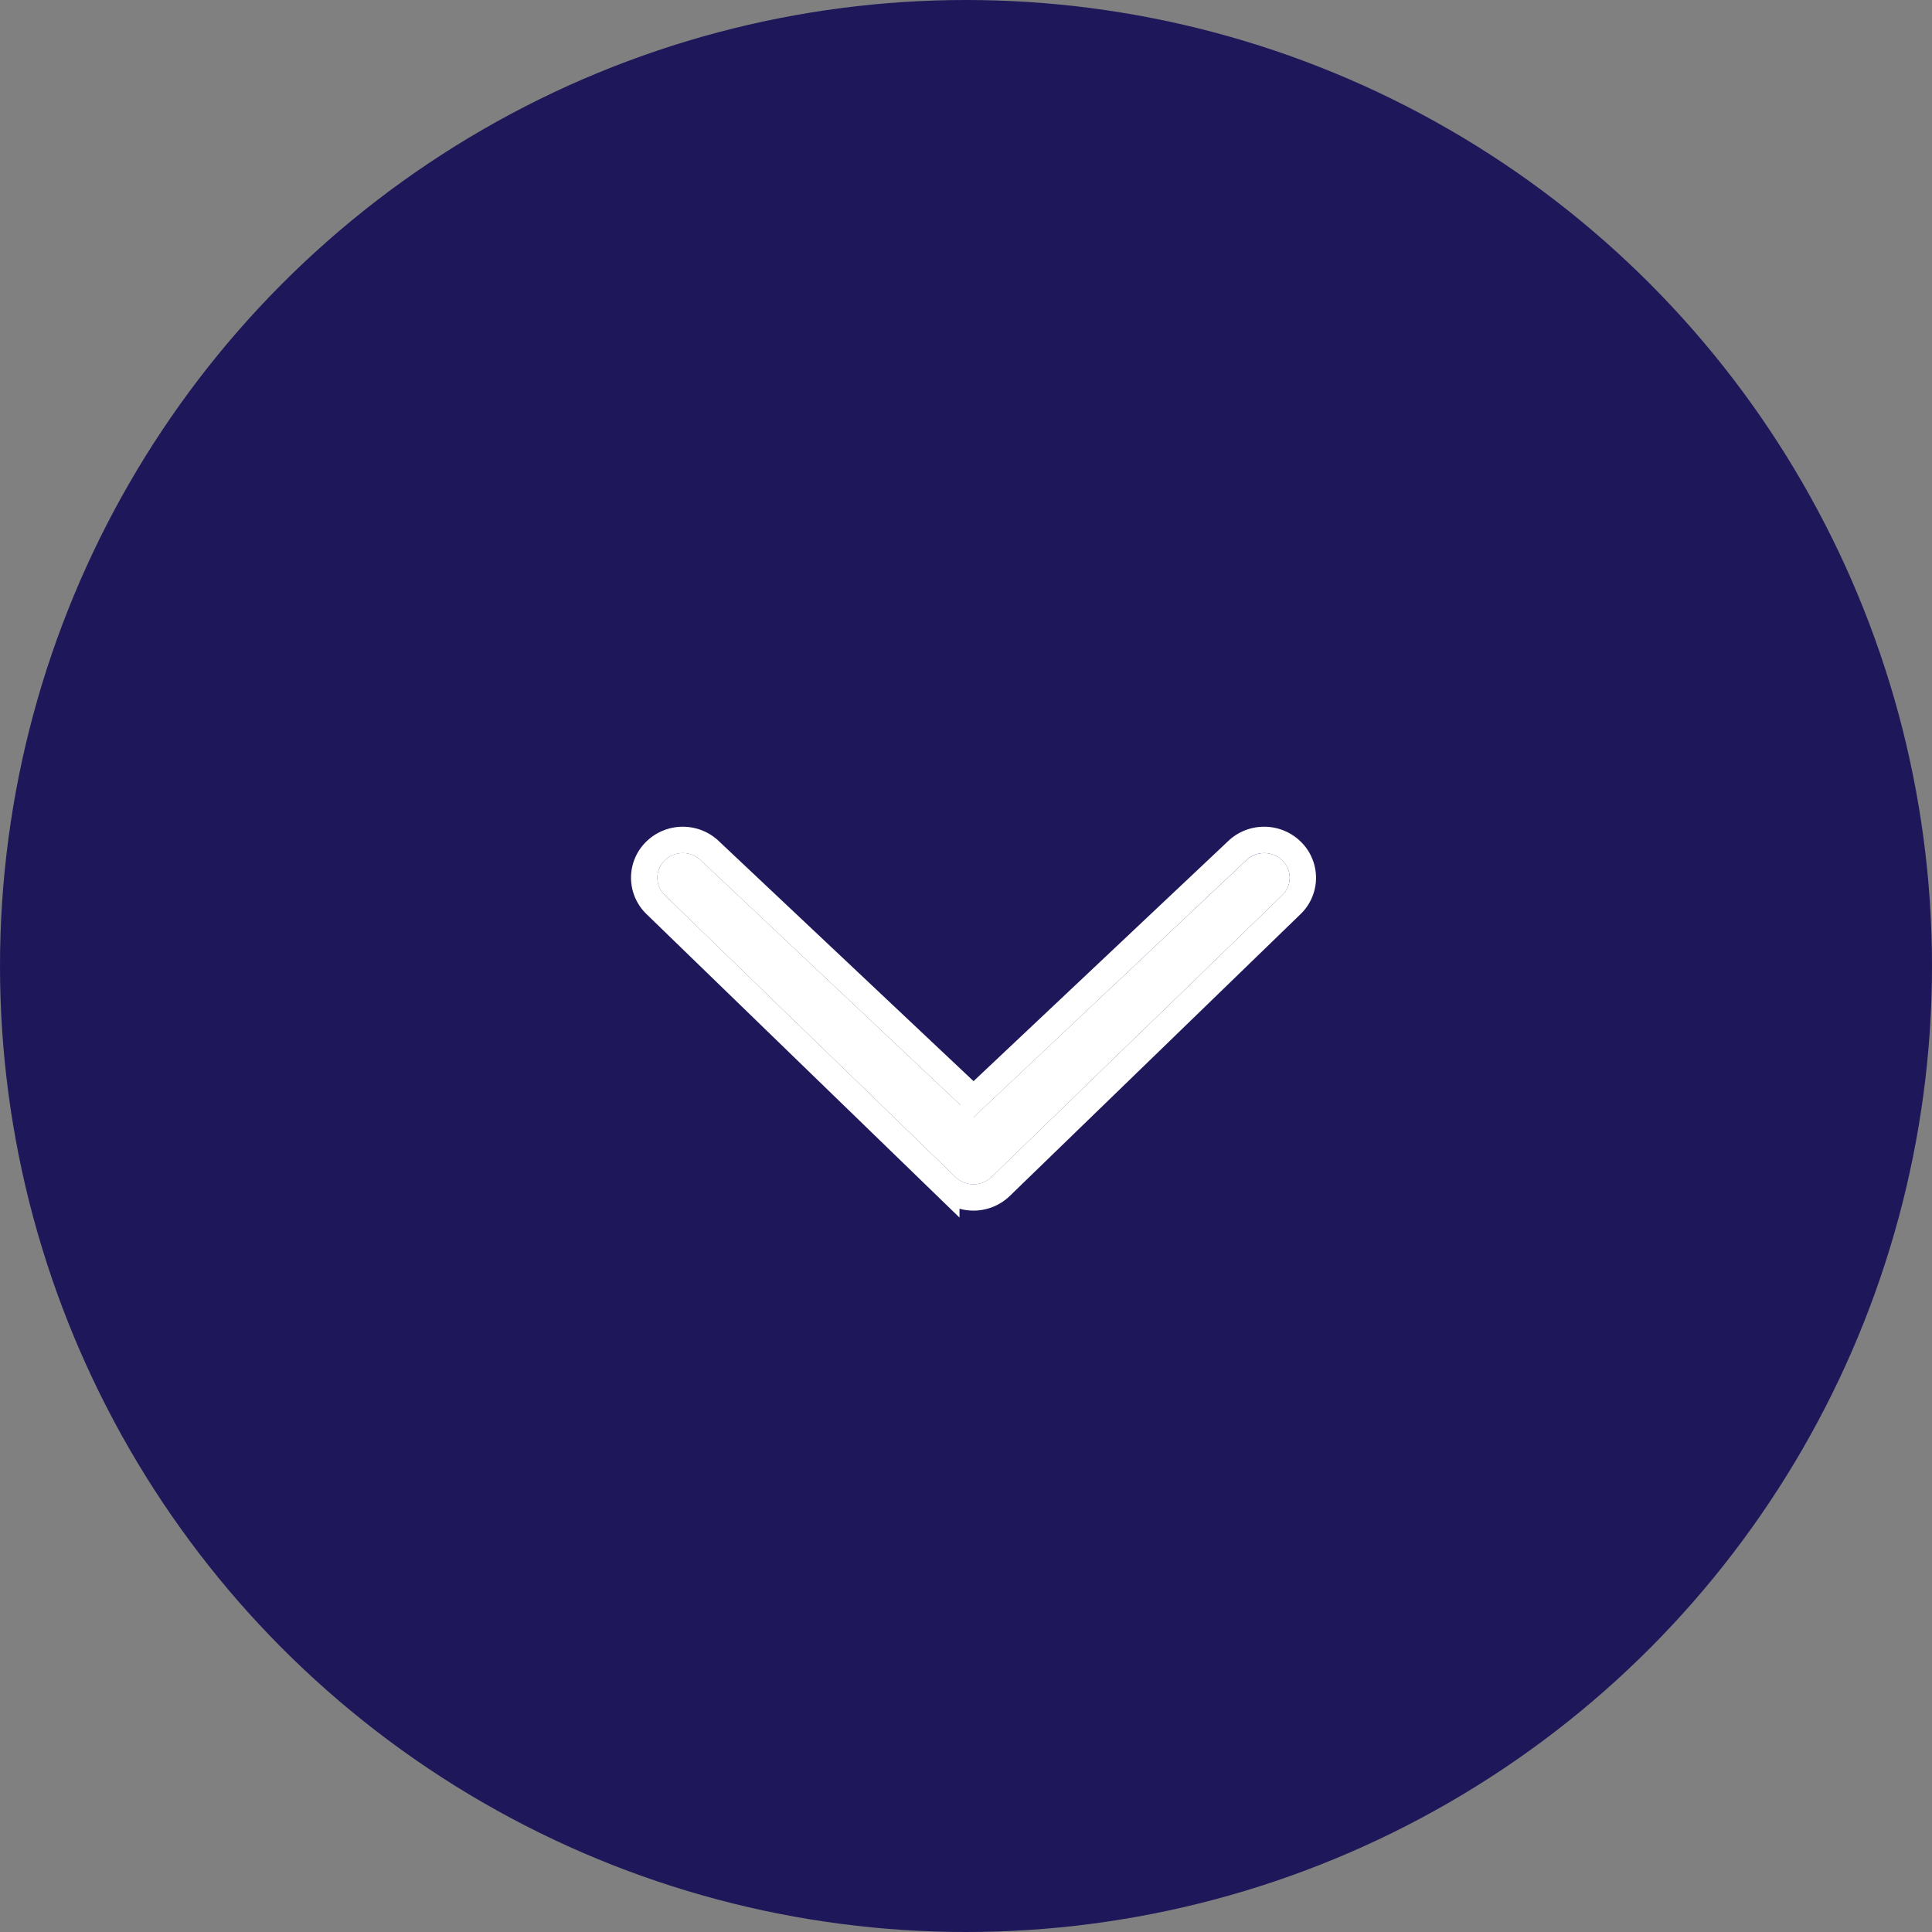 <svg width="55" height="55" viewBox="0 0 55 55" xmlns="http://www.w3.org/2000/svg" xmlns:xlink="http://www.w3.org/1999/xlink"><rect x="0" y="0" width="55" height="55" fill="#808080" stroke="none"/><title>Chevron_CTA / Purple / Down</title><defs><path d="M32.223 37.788a.687.687 0 0 1-.994 0l-8.023-8.275a.738.738 0 0 1 0-1.025l8.023-8.276a.686.686 0 0 1 .993 0 .74.74 0 0 1 0 1.025L24.907 29l7.316 7.763c.275.284.276.741 0 1.025z" id="a"/></defs><g fill="none" fill-rule="evenodd"><circle fill="#1E185A" transform="matrix(1 0 0 -1 0 55)" cx="27.5" cy="27.5" r="27.5"/><g transform="matrix(0 -1 -1 0 56.714 56.714)"><use fill="#FFF" xlink:href="#a"/><path stroke="#FFF" stroke-width=".75" d="M25.421 29l7.07 7.502c.416.429.417 1.118 0 1.547l.002-.001c-.421.436-1.11.436-1.533 0l-8.022-8.274a1.113 1.113 0 0 1 0-1.547l8.022-8.276a1.06 1.06 0 0 1 1.53 0c.417.429.417 1.117.006 1.543L25.42 29z"/></g></g></svg>